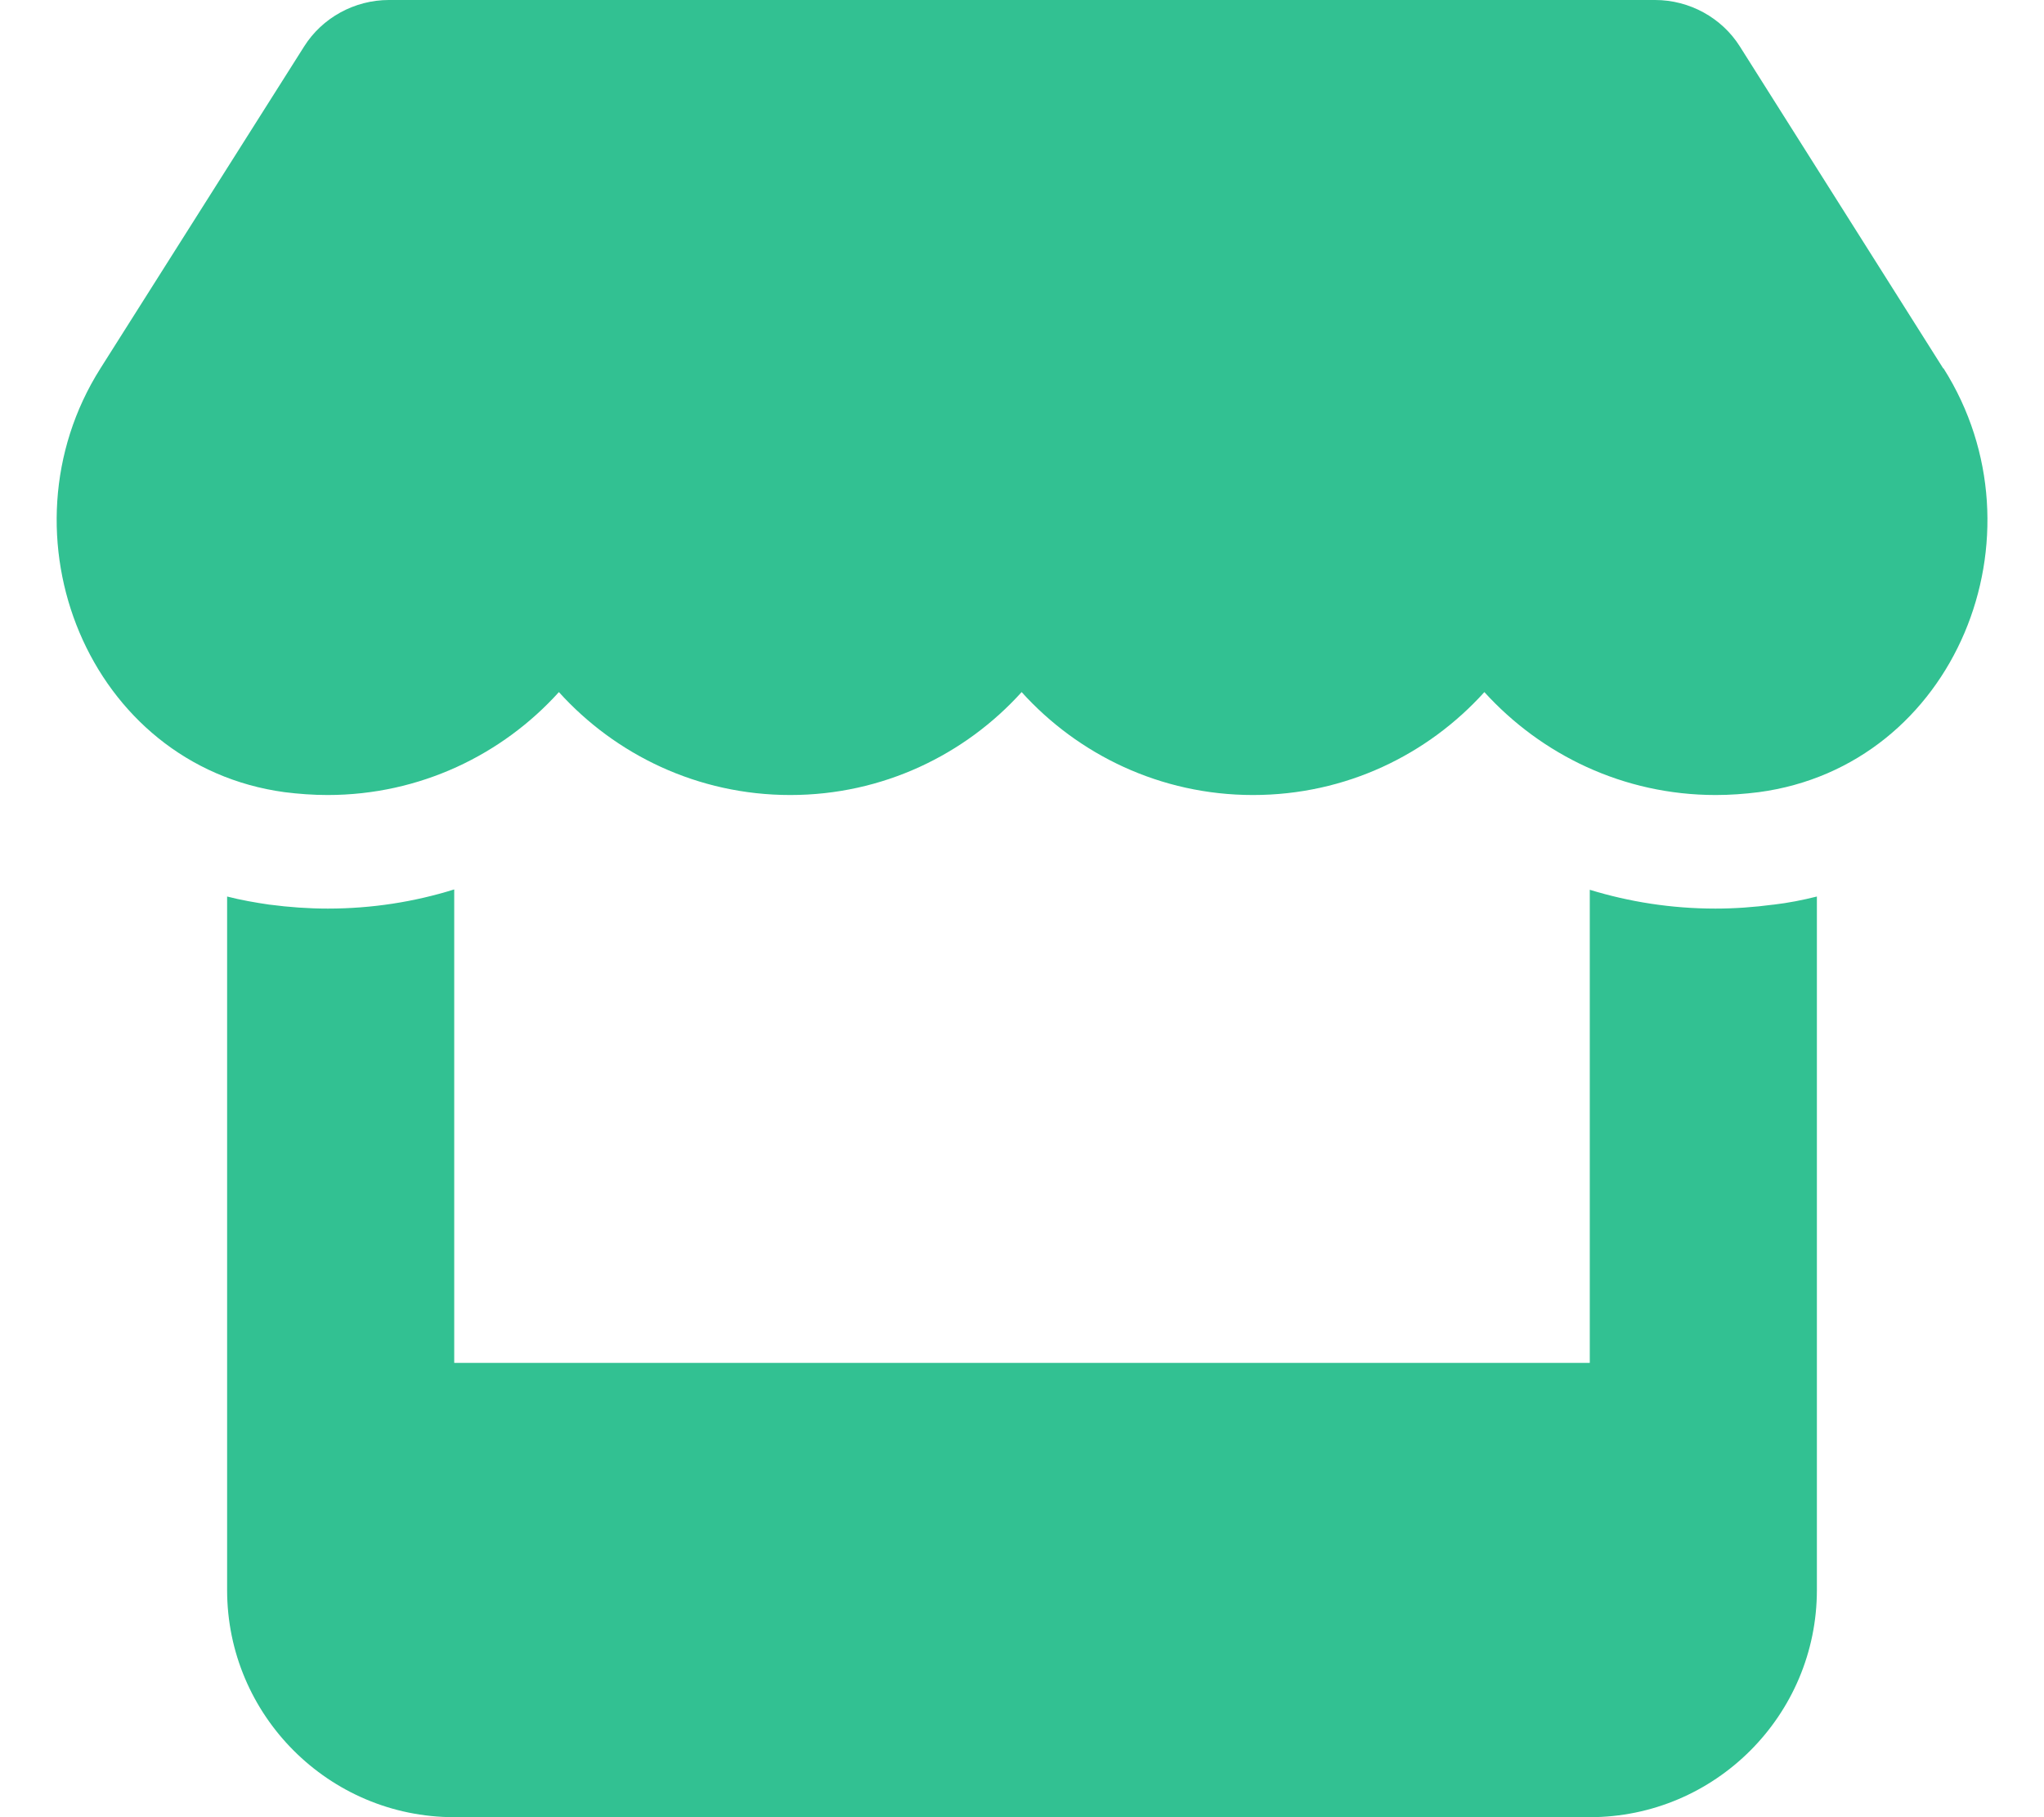 <svg width="576" height="512" xmlns="http://www.w3.org/2000/svg">
 <!--! Font Awesome Pro 6.2.0 by @fontawesome - https://fontawesome.com License - https://fontawesome.com/license (Commercial License) Copyright 2022 Fonticons, Inc. -->

 <g>
  <title>Layer 1</title>
  <path fill="#32c192" id="svg_1" d="m547.6,103.8l-57.3,-90.7c-5.1,-8.1 -14.2,-13.1 -23.9,-13.1l-356.8,0c-9.7,0 -18.8,5 -23.9,13.1l-57.4,90.7c-29.6,46.8 -3.4,111.9 51.9,119.4c4,0.5 8.1,0.8 12.1,0.8c26.1,0 49.3,-11.4 65.2,-29c15.9,17.6 39.1,29 65.2,29c26.1,0 49.3,-11.4 65.2,-29c15.9,17.6 39.1,29 65.2,29c26.2,0 49.3,-11.4 65.2,-29c16,17.6 39.1,29 65.2,29c4.1,0 8.1,-0.3 12.1,-0.8c55.5,-7.4 81.8,-72.5 52.1,-119.4l-0.1,0zm-47.9,151.1l-0.1,0c-5.3,0.7 -10.7,1.1 -16.2,1.1c-12.4,0 -24.3,-1.9 -35.4,-5.3l0,133.3l-320,0l0,-133.4c-11.2,3.5 -23.2,5.4 -35.6,5.4c-5.5,0 -11,-0.4 -16.3,-1.1l-0.1,0c-4.1,-0.6 -8.1,-1.3 -12,-2.3l0,131.4l0,64c0,35.3 28.7,64 64,64l320,0c35.3,0 64,-28.7 64,-64l0,-64l0,-131.4c-4,1 -8,1.8 -12.3,2.3z"/>
 </g>
</svg>
